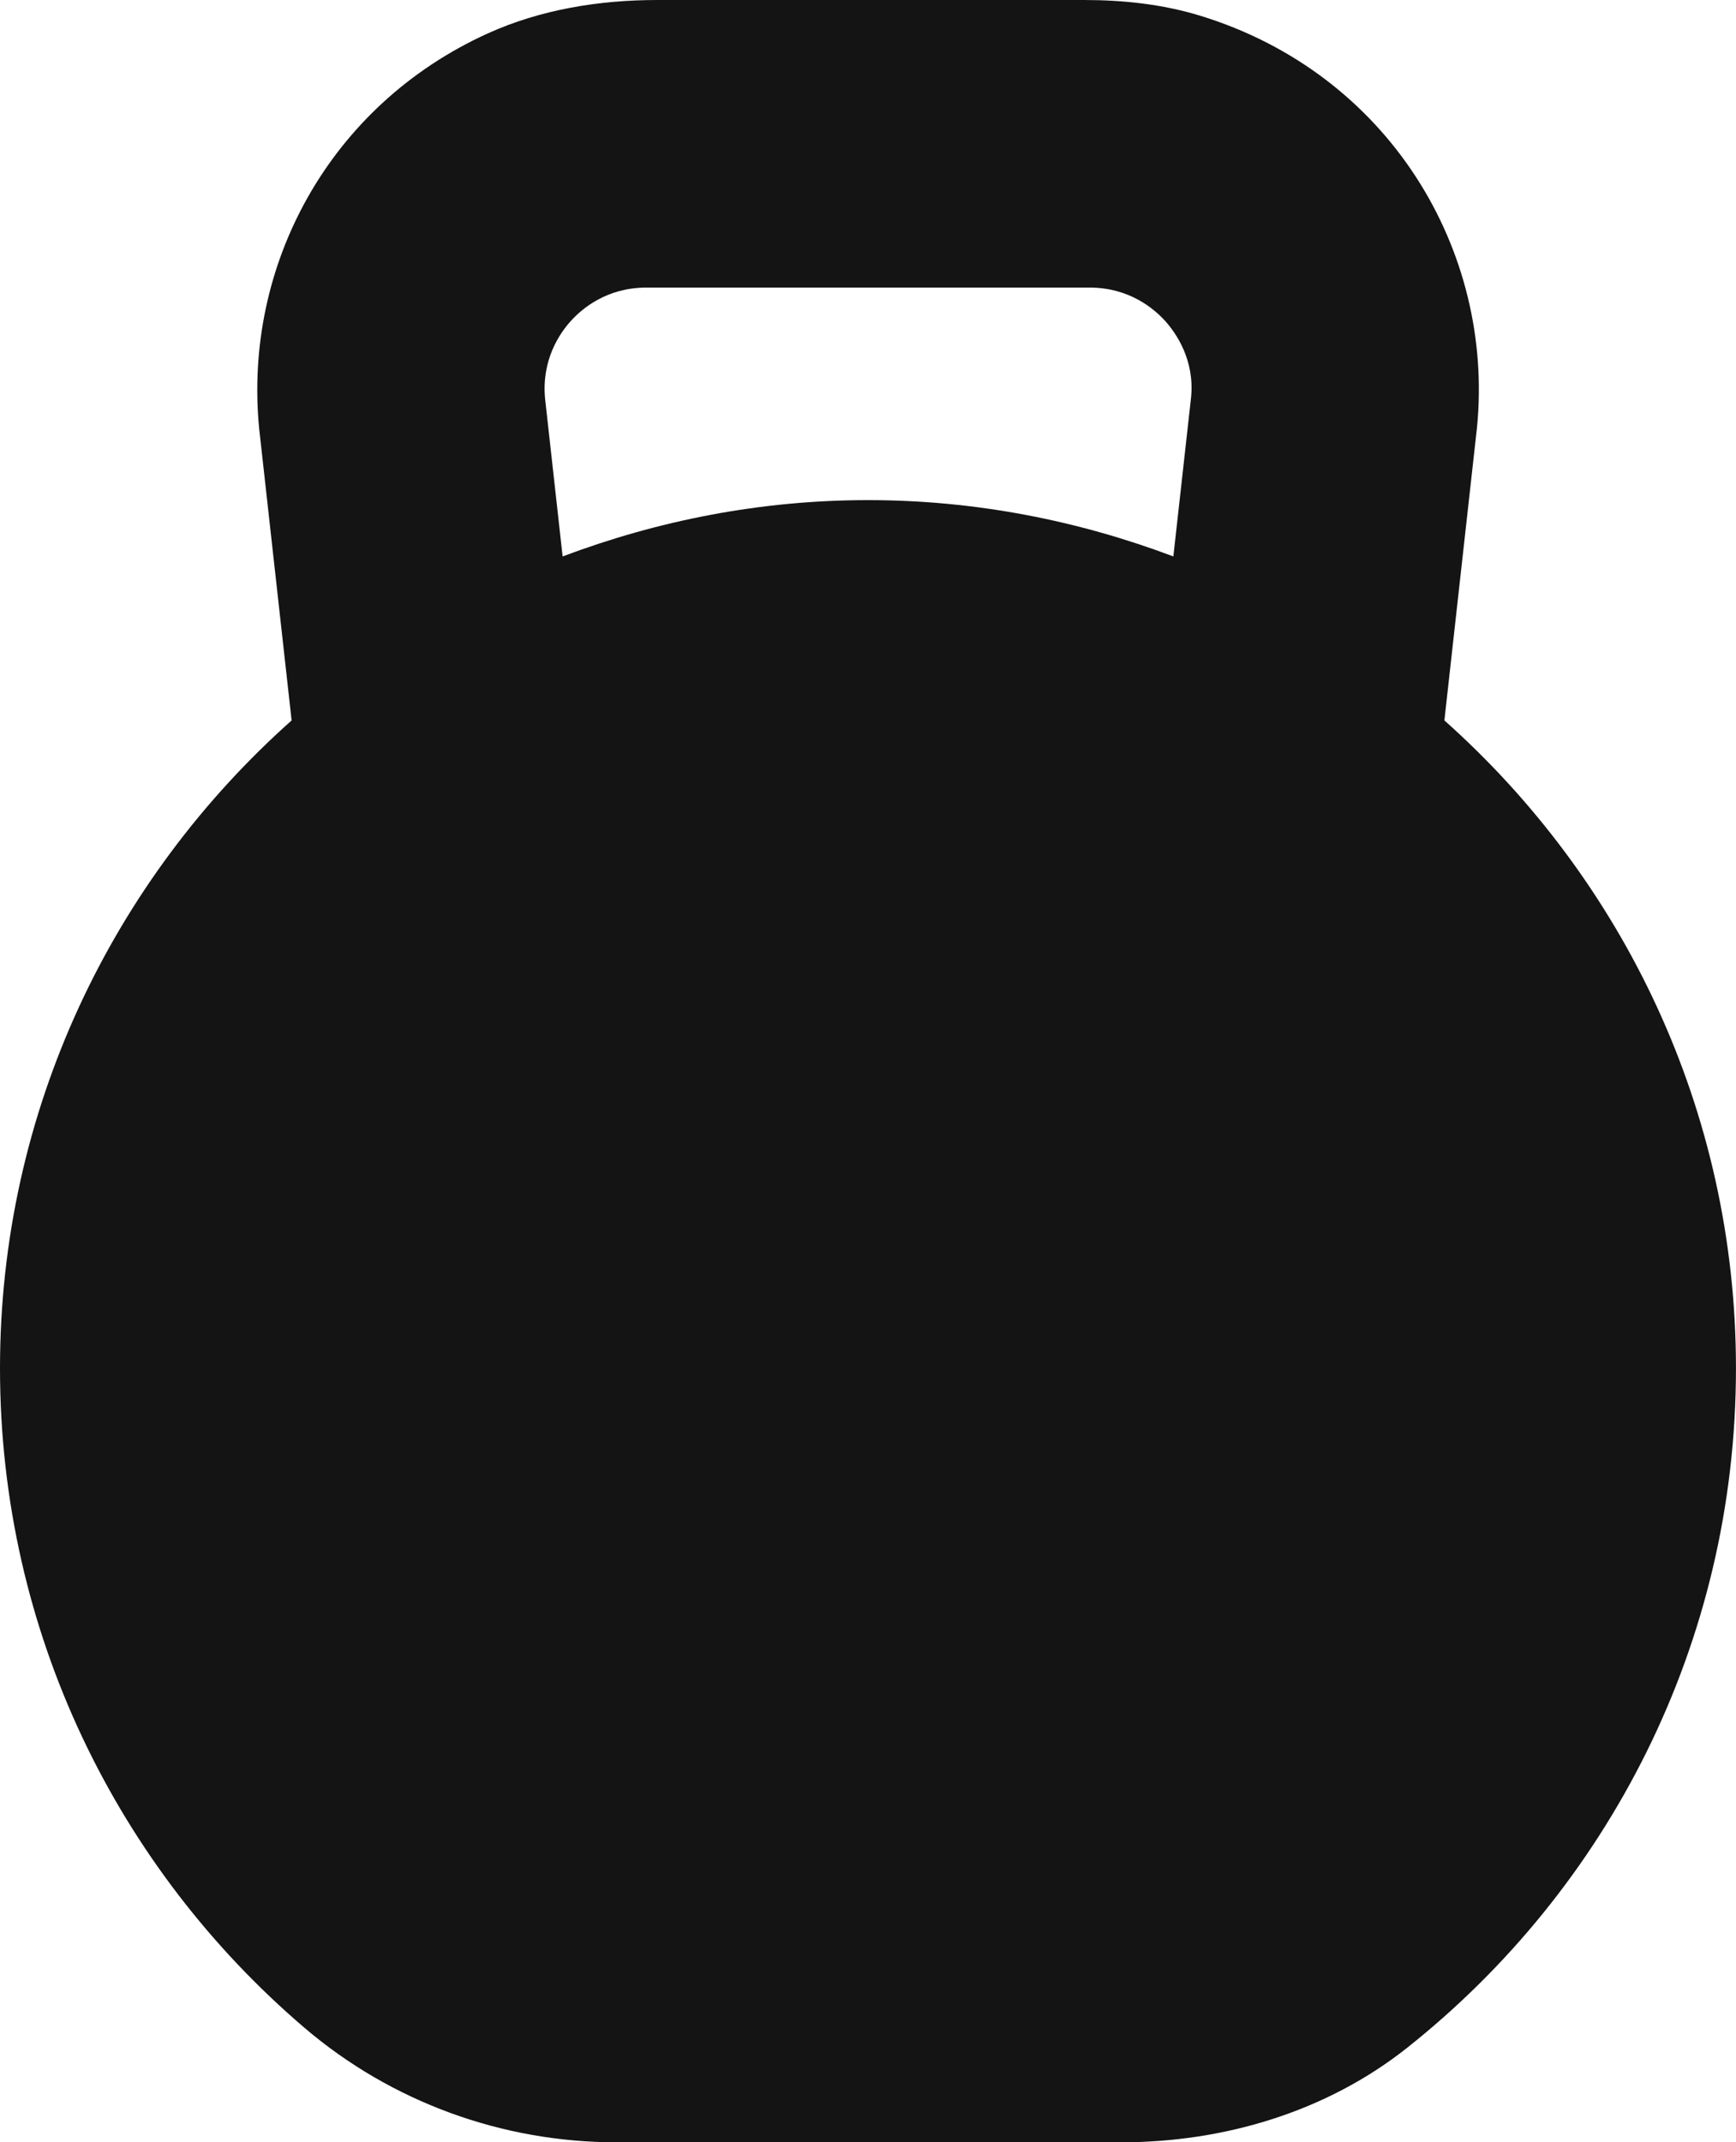 <svg version="1.1" id="图层_1" x="0px" y="0px" width="93.934px" height="115.895px" viewBox="0 0 93.934 115.895" enable-background="new 0 0 93.934 115.895" xml:space="preserve" xmlns="http://www.w3.org/2000/svg" xmlns:xlink="http://www.w3.org/1999/xlink" xmlns:xml="http://www.w3.org/XML/1998/namespace">
  <path fill="#141414" d="M78.155,38.973l1.765-15.854c0.94-9.563-4.756-19.14-14.989-22.272C62.907,0.228,60.774,0,58.659,0h-23.08
	c-3.151,0-6.322,0.51-9.193,1.811c-8.568,3.892-13.236,12.55-12.36,21.401l1.753,15.762C6.119,47.573,0,60.068,0,74.023
	c0,14.295,6.398,27.071,16.479,35.68c4.7,4.01,10.697,6.191,16.878,6.191h27.301c5.579,0,11.122-1.654,15.491-5.121
	c10.832-8.599,17.783-21.851,17.783-36.75C93.934,60.068,87.815,47.577,78.155,38.973z M29.496,21.587
	c-0.209-2.106,0.784-3.556,1.396-4.228c0.609-0.672,1.95-1.801,4.069-1.801h24.01c2.119,0,3.461,1.129,4.072,1.801
	c0.608,0.677,1.604,2.123,1.406,4.135l-0.959,8.608c-5.146-1.938-10.697-3.047-16.523-3.047c-5.825,0-11.376,1.109-16.524,3.047
	L29.496,21.587z" class="color c1"/>
</svg>